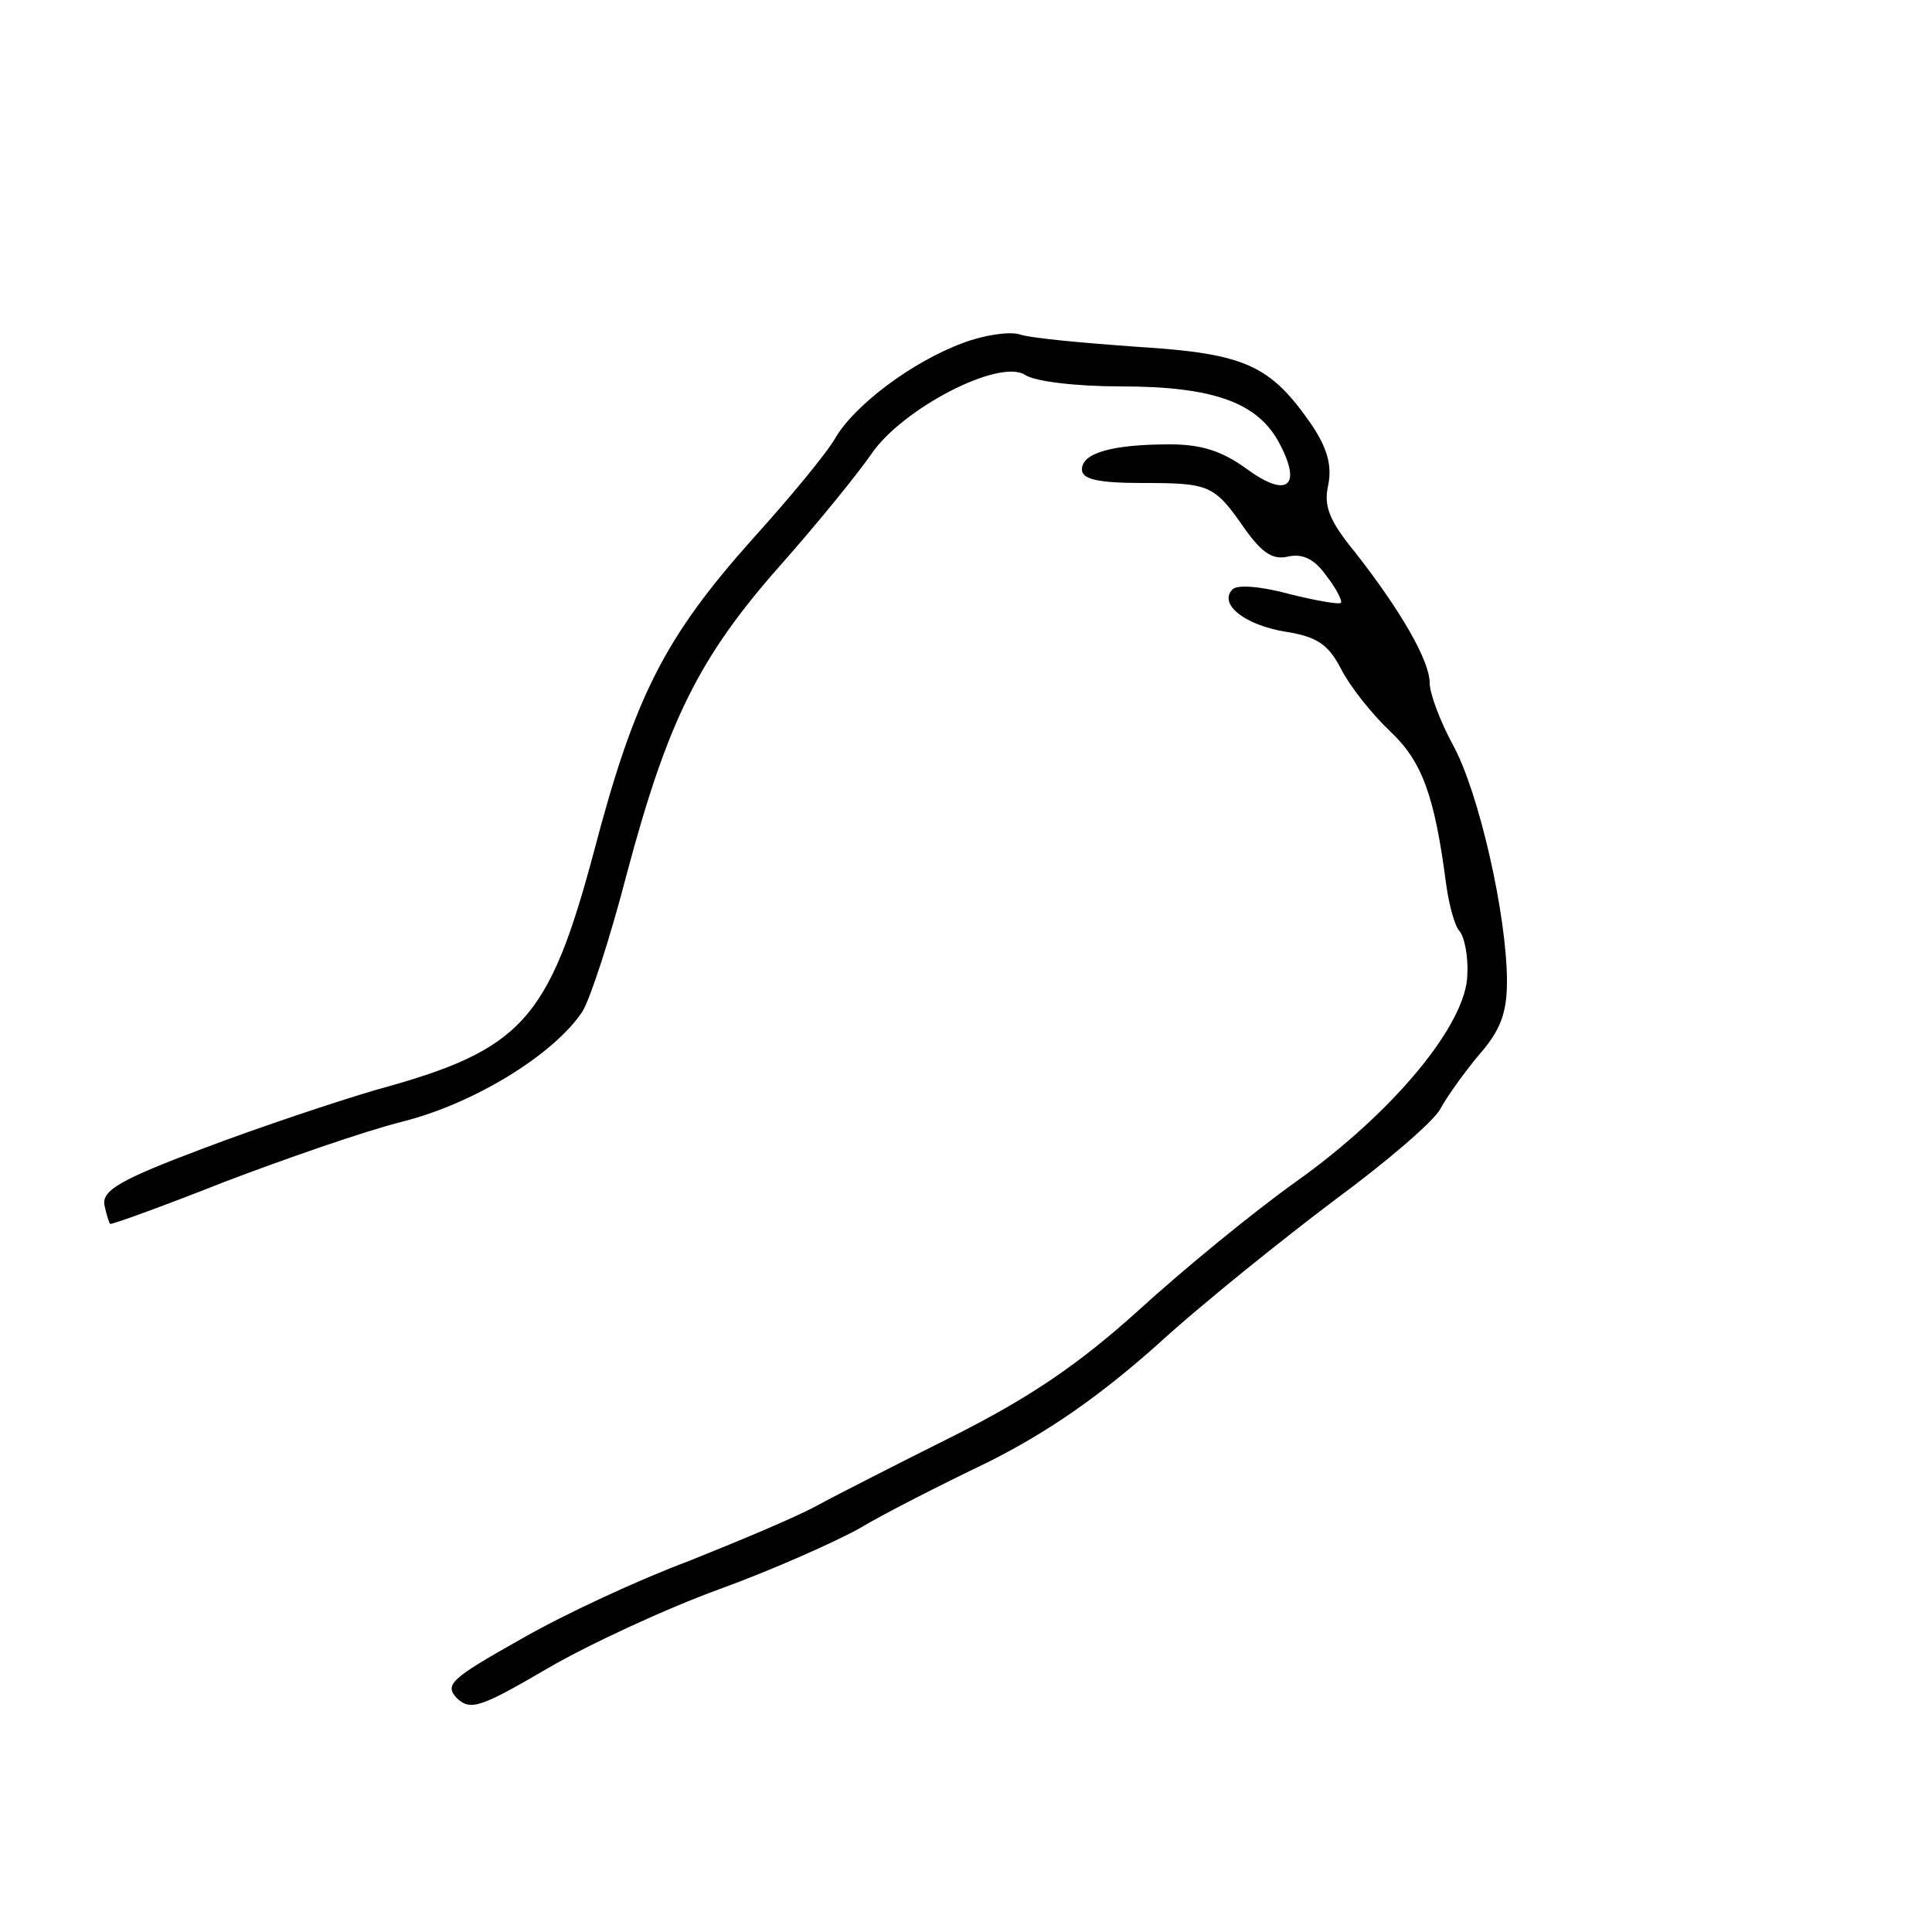 <?xml version="1.0" standalone="no"?>
<!DOCTYPE svg PUBLIC "-//W3C//DTD SVG 20010904//EN"
 "http://www.w3.org/TR/2001/REC-SVG-20010904/DTD/svg10.dtd">
<svg version="1.0" xmlns="http://www.w3.org/2000/svg"
 width="200pt" height="200pt" viewBox="0 0 200 200"
 preserveAspectRatio="xMidYMid meet">

<g transform="translate(0,200) scale(0.1,-0.1)"
fill="#000000" stroke="none">
<path d="M997 1645 c-52 -19 -112 -64 -132 -98 -9 -16 -48 -63 -86 -105 -91
-102 -122 -163 -164 -323 -47 -176 -75 -206 -225 -247 -41 -12 -122 -39 -180
-61 -85 -32 -104 -43 -102 -58 2 -10 5 -19 6 -20 1 -1 54 18 117 43 63 24 146
53 186 63 75 19 157 70 186 114 8 13 29 77 46 143 42 157 74 223 159 319 39
44 81 96 94 115 32 47 132 99 159 82 10 -7 54 -12 99 -12 97 0 143 -17 165
-60 23 -44 7 -56 -35 -25 -25 18 -46 25 -79 25 -60 0 -91 -9 -91 -26 0 -10 16
-14 63 -14 70 0 74 -2 106 -48 18 -25 29 -32 45 -28 15 3 27 -3 39 -20 11 -14
17 -27 15 -28 -1 -2 -25 2 -53 9 -29 8 -54 10 -59 5 -15 -15 12 -37 55 -44 32
-5 44 -13 57 -38 9 -18 32 -47 51 -65 33 -31 46 -66 58 -158 3 -22 9 -44 14
-49 5 -6 9 -26 8 -45 -1 -51 -76 -142 -177 -214 -45 -32 -118 -92 -164 -134
-61 -55 -111 -89 -188 -128 -58 -29 -123 -62 -145 -74 -22 -12 -82 -37 -132
-57 -51 -19 -129 -55 -174 -81 -73 -41 -79 -47 -66 -61 14 -13 24 -10 94 31
43 25 123 62 178 82 55 20 120 49 145 63 25 15 84 45 132 68 60 30 113 66 175
121 48 44 132 111 185 151 53 39 102 81 109 94 7 13 25 38 40 56 22 25 29 43
29 76 0 68 -29 196 -56 245 -13 24 -24 53 -24 64 0 23 -30 75 -77 135 -27 33
-33 48 -28 70 4 20 -1 38 -17 62 -43 62 -68 74 -181 81 -56 4 -111 9 -122 13
-11 3 -37 -1 -58 -9z"/>
</g>
</svg>
